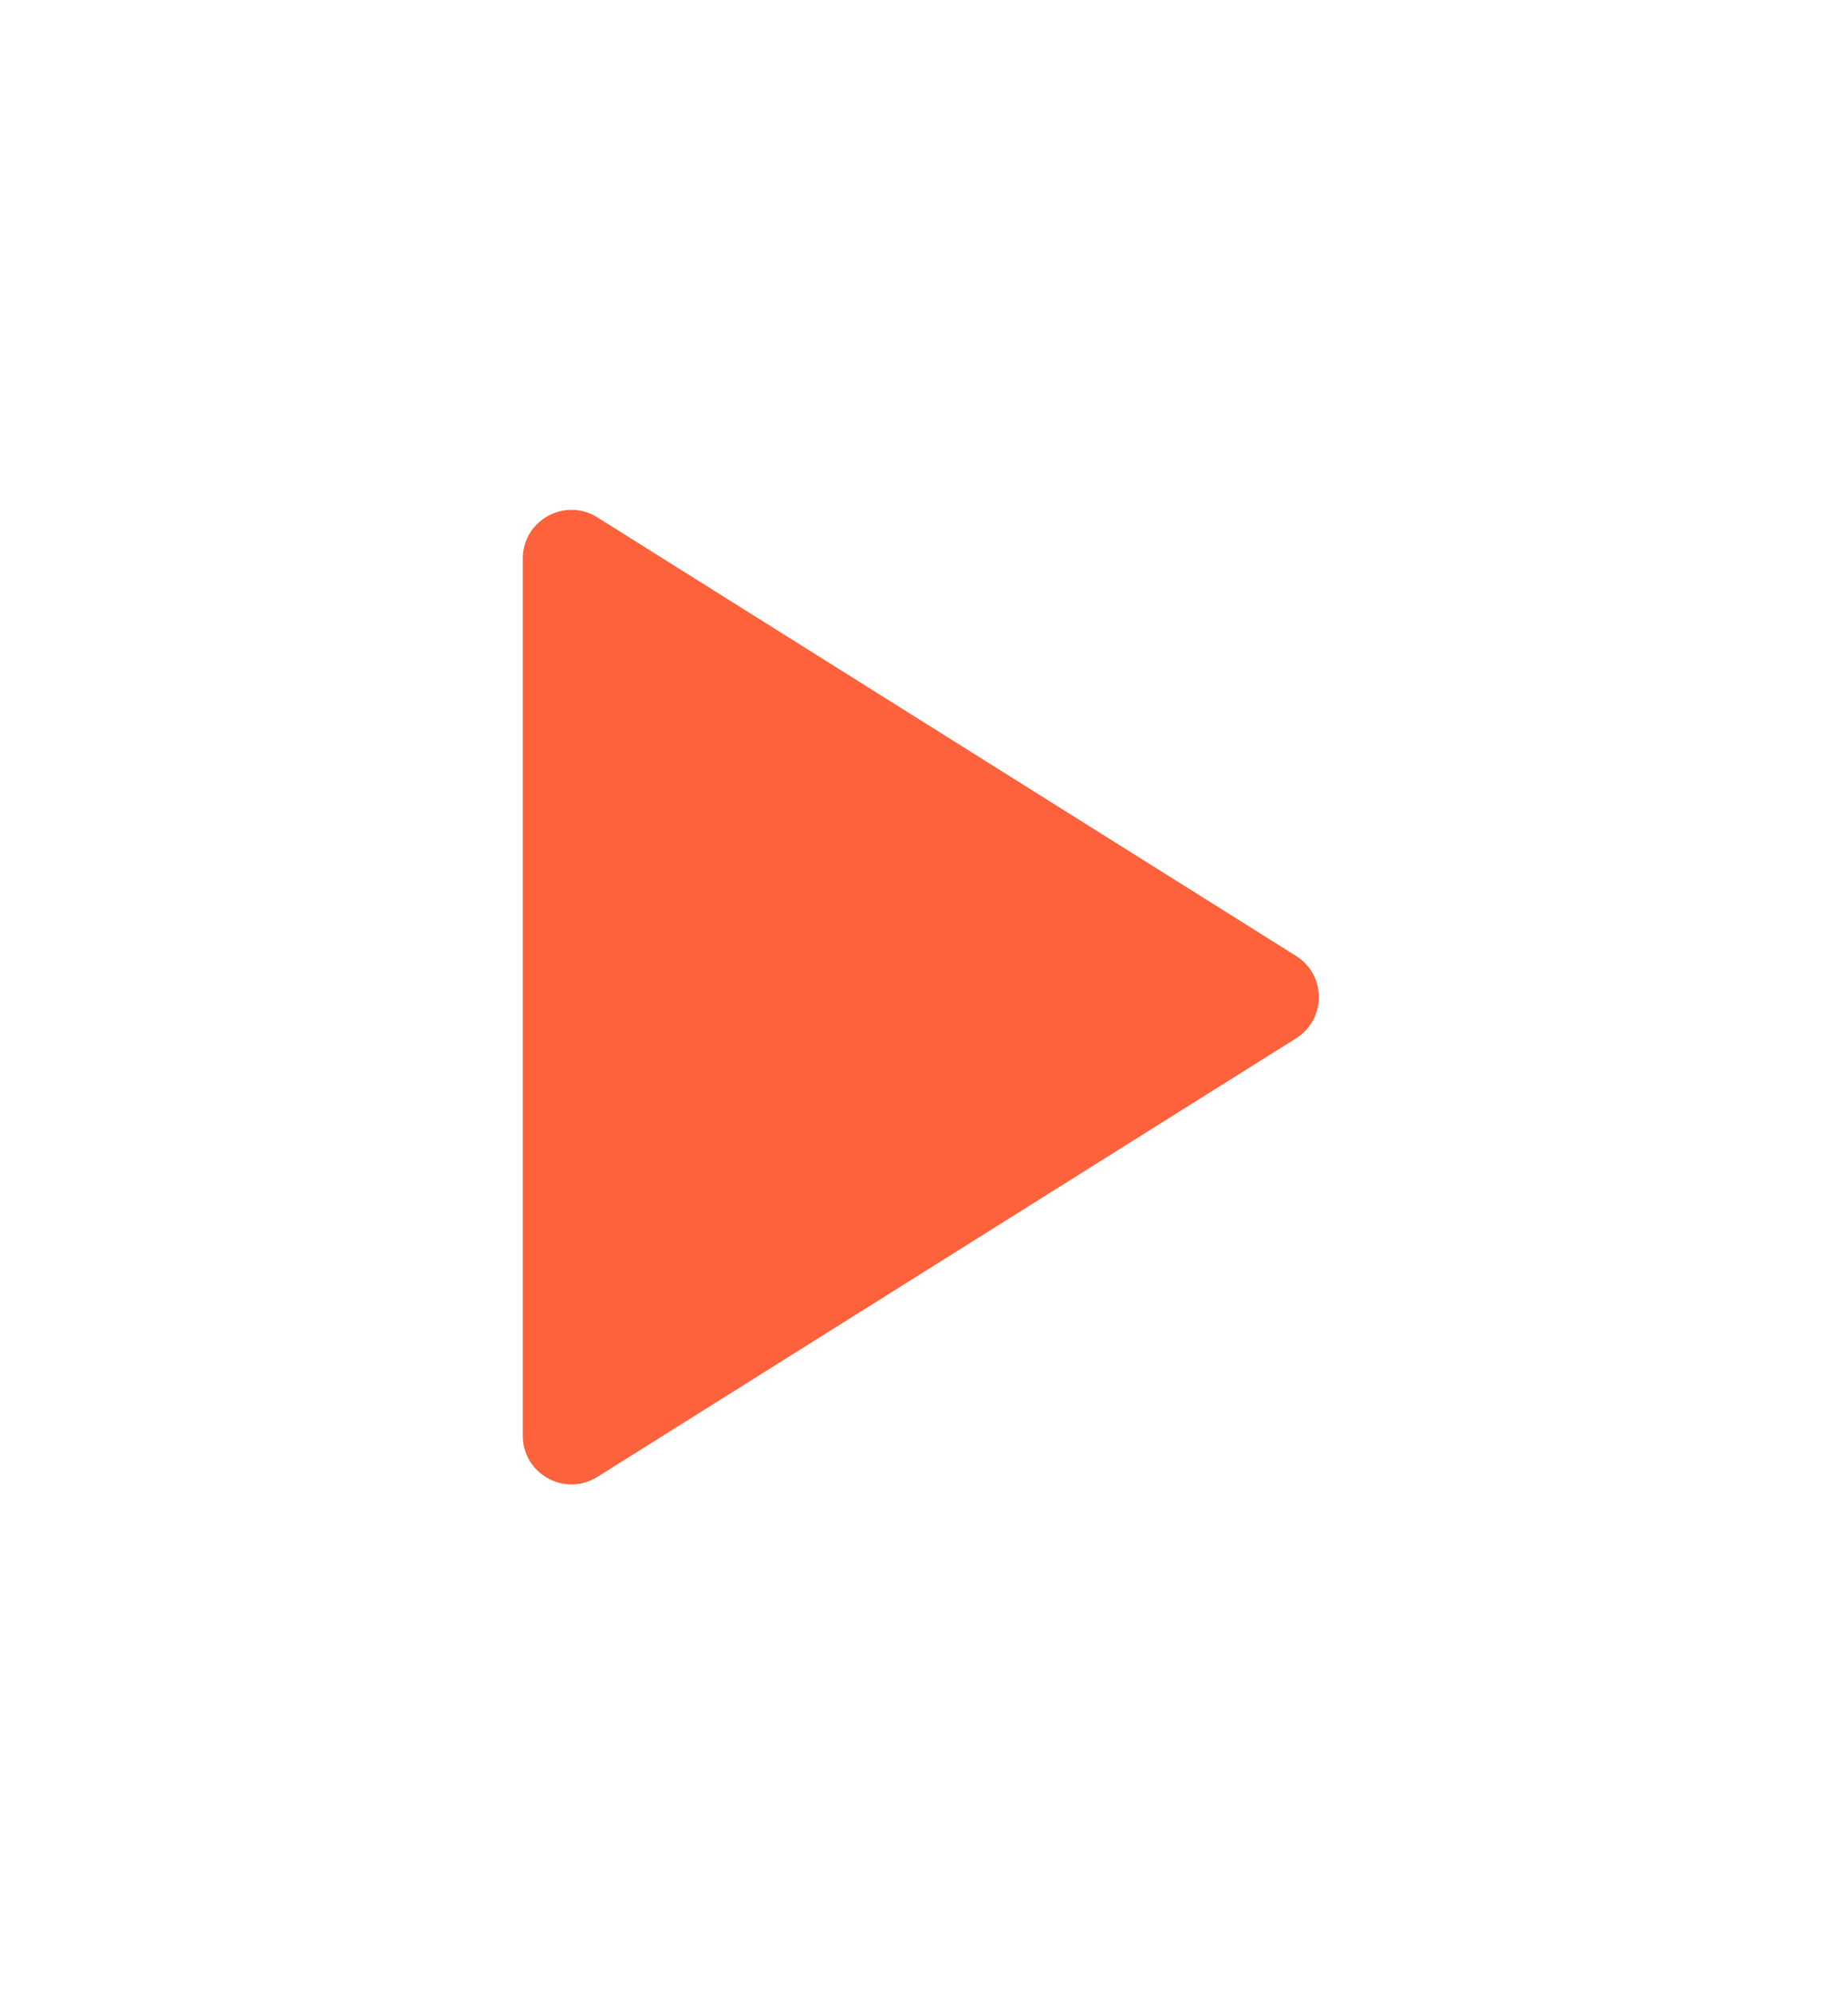 <svg width="38" height="41" viewBox="0 0 38 41" fill="none" xmlns="http://www.w3.org/2000/svg">
<g filter="url(#filter0_d)">
<path d="M26.65 15.653C27.275 16.045 27.275 16.955 26.65 17.347L12.282 26.364C11.616 26.782 10.75 26.303 10.75 25.517L10.75 7.483C10.75 6.697 11.616 6.218 12.282 6.636L26.65 15.653Z" fill="#FD623D"/>
</g>
<defs>
<filter id="filter0_d" x="0.75" y="0.481" width="36.369" height="40.038" filterUnits="userSpaceOnUse" color-interpolation-filters="sRGB">
<feFlood flood-opacity="0" result="BackgroundImageFix"/>
<feColorMatrix in="SourceAlpha" type="matrix" values="0 0 0 0 0 0 0 0 0 0 0 0 0 0 0 0 0 0 127 0"/>
<feOffset dy="4"/>
<feGaussianBlur stdDeviation="5"/>
<feColorMatrix type="matrix" values="0 0 0 0 0 0 0 0 0 0 0 0 0 0 0 0 0 0 0.15 0"/>
<feBlend mode="normal" in2="BackgroundImageFix" result="effect1_dropShadow"/>
<feBlend mode="normal" in="SourceGraphic" in2="effect1_dropShadow" result="shape"/>
</filter>
</defs>
</svg>
